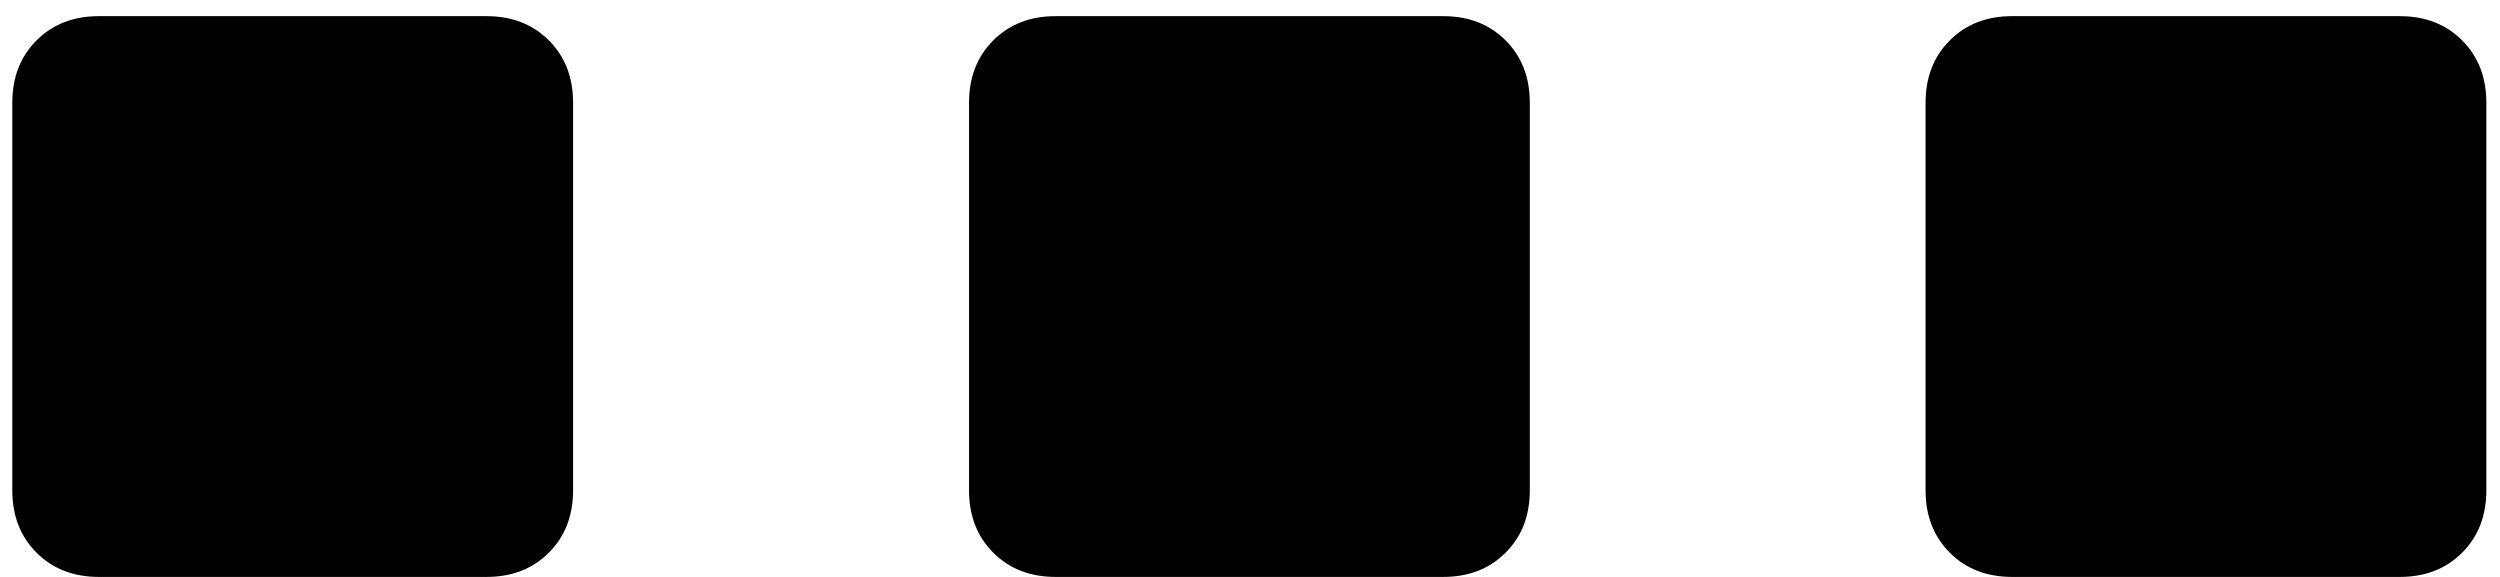<svg width="13" height="3" viewBox="0 0 13 3" fill="none" xmlns="http://www.w3.org/2000/svg">
<path d="M0.514 3C0.382 3 0.274 2.958 0.19 2.874C0.106 2.79 0.064 2.682 0.064 2.55V0.534C0.064 0.402 0.106 0.294 0.19 0.21C0.274 0.126 0.382 0.084 0.514 0.084H2.53C2.662 0.084 2.77 0.126 2.854 0.21C2.938 0.294 2.98 0.402 2.98 0.534V2.55C2.98 2.682 2.938 2.79 2.854 2.874C2.77 2.958 2.662 3 2.53 3H0.514ZM5.489 3C5.357 3 5.249 2.958 5.165 2.874C5.081 2.79 5.039 2.682 5.039 2.55V0.534C5.039 0.402 5.081 0.294 5.165 0.21C5.249 0.126 5.357 0.084 5.489 0.084H7.505C7.637 0.084 7.745 0.126 7.829 0.21C7.913 0.294 7.955 0.402 7.955 0.534V2.55C7.955 2.682 7.913 2.79 7.829 2.874C7.745 2.958 7.637 3 7.505 3H5.489ZM10.463 3C10.331 3 10.223 2.958 10.139 2.874C10.055 2.79 10.013 2.682 10.013 2.55V0.534C10.013 0.402 10.055 0.294 10.139 0.21C10.223 0.126 10.331 0.084 10.463 0.084H12.479C12.611 0.084 12.719 0.126 12.803 0.21C12.887 0.294 12.929 0.402 12.929 0.534V2.55C12.929 2.682 12.887 2.79 12.803 2.874C12.719 2.958 12.611 3 12.479 3H10.463Z" fill="black"/>
</svg>
